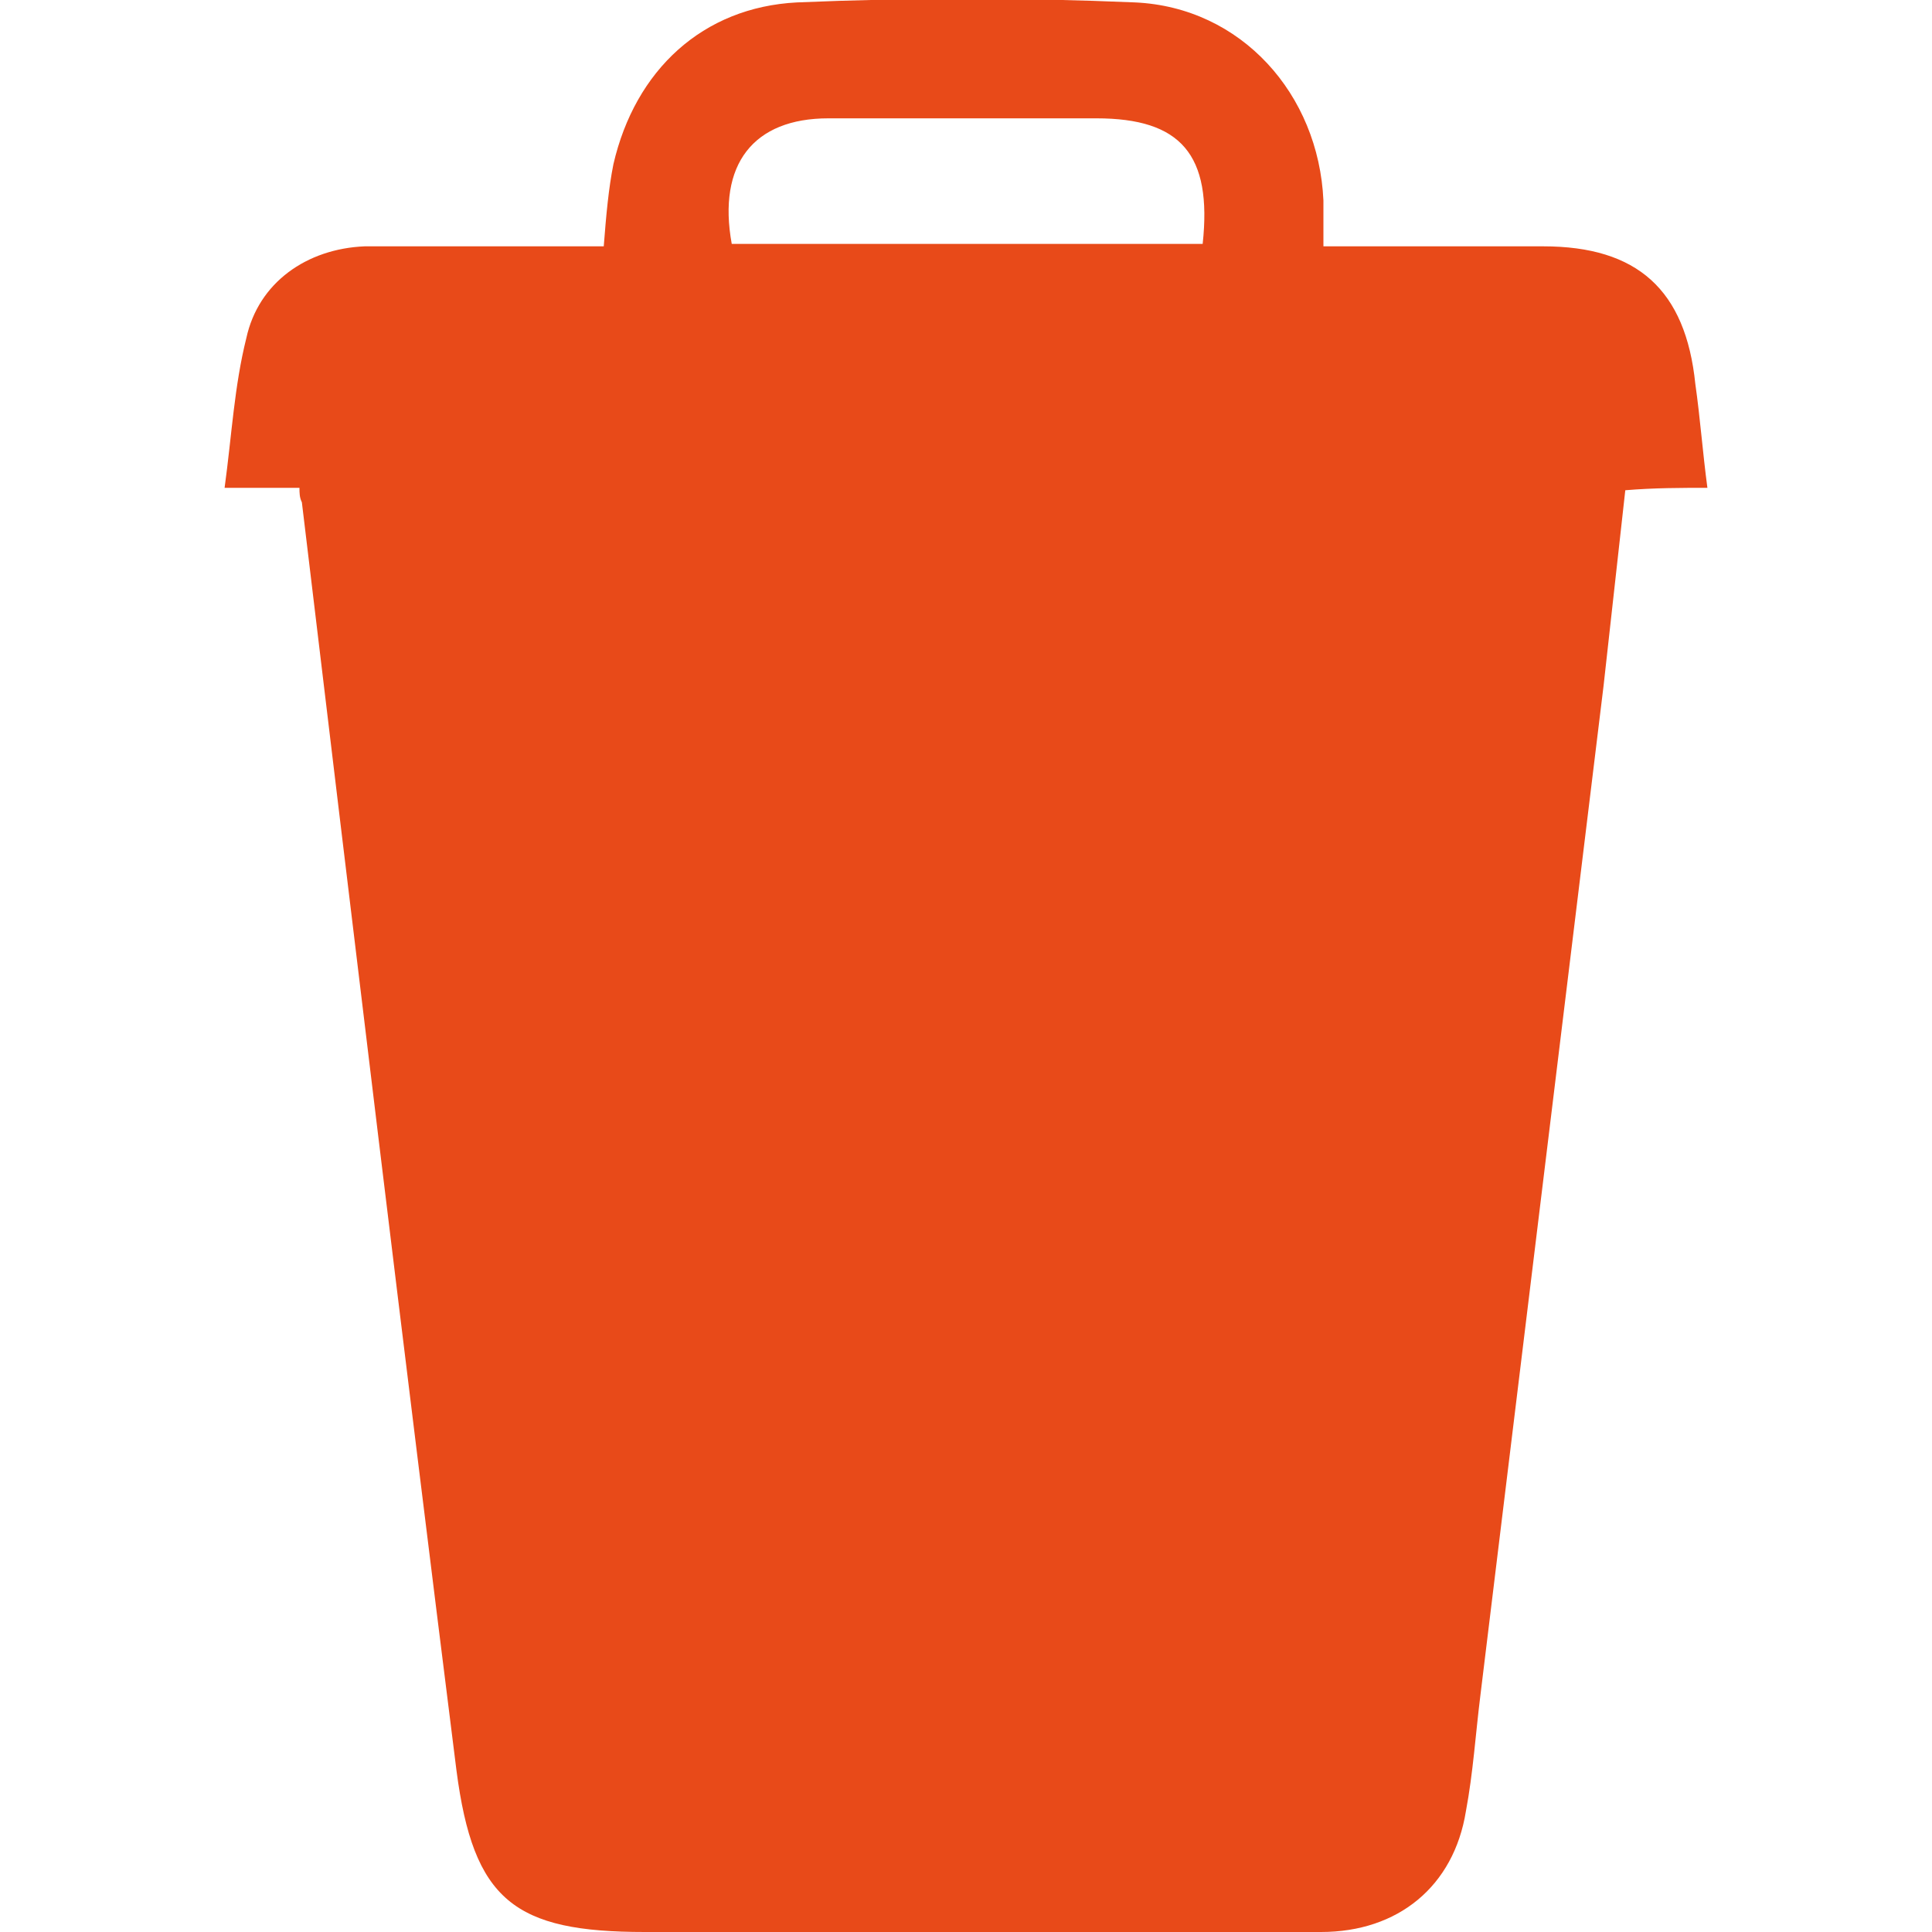 <?xml version="1.0" encoding="utf-8"?>
<!-- Generator: Adobe Illustrator 24.0.1, SVG Export Plug-In . SVG Version: 6.00 Build 0)  -->
<svg version="1.1" id="Calque_1" xmlns="http://www.w3.org/2000/svg" xmlns:xlink="http://www.w3.org/1999/xlink" x="0px" y="0px"
	 viewBox="0 0 80 80" style="enable-background:new 0 0 80 80;" xml:space="preserve">
<style type="text/css">
	.st0{fill:#E84A19;}
	.st1{fill:none;}
</style>
<g>
	<path class="st0" d="M70.7,20.2c-0.2-1.5-0.3-2.9-0.5-4.3c-0.4-3.9-2.4-5.7-6.3-5.7c-3,0-6,0-9.1,0c0-0.8,0-1.3,0-1.9
		c-0.2-4.4-3.4-8-7.8-8.2c-4.7-0.2-9.3-0.2-14,0c-3.9,0.2-6.7,2.8-7.6,6.7c-0.2,1-0.3,2.1-0.4,3.4c-0.7,0-1.4,0-2.1,0
		c-2.6,0-5.2,0-7.8,0c-2.4,0.1-4.4,1.5-4.9,3.8c-0.5,2-0.6,4-0.9,6.2c1,0,2.1,0,3.1,0c0,0.2,0,0.4,0.1,0.6c2.1,17.5,4.2,35,6.4,52.5
		c0.7,5.4,2.4,6.7,7.8,6.7c9.3,0,18.7,0,28,0c3.2,0,5.5-1.9,6-5c0.3-1.6,0.4-3.2,0.6-4.8c1.7-13.9,3.4-27.9,5.1-41.8
		c0.3-2.7,0.6-5.4,0.9-8.1C68.5,20.2,69.6,20.2,70.7,20.2z M34.3,4.9c3.7,0,7.4,0,11.1,0c3.5,0,4.8,1.5,4.4,5.2c-6.5,0-13,0-19.5,0
		C29.7,6.8,31.2,4.9,34.3,4.9z"/>
	<rect class="st1" width="80" height="80"/>
</g>
</svg>
